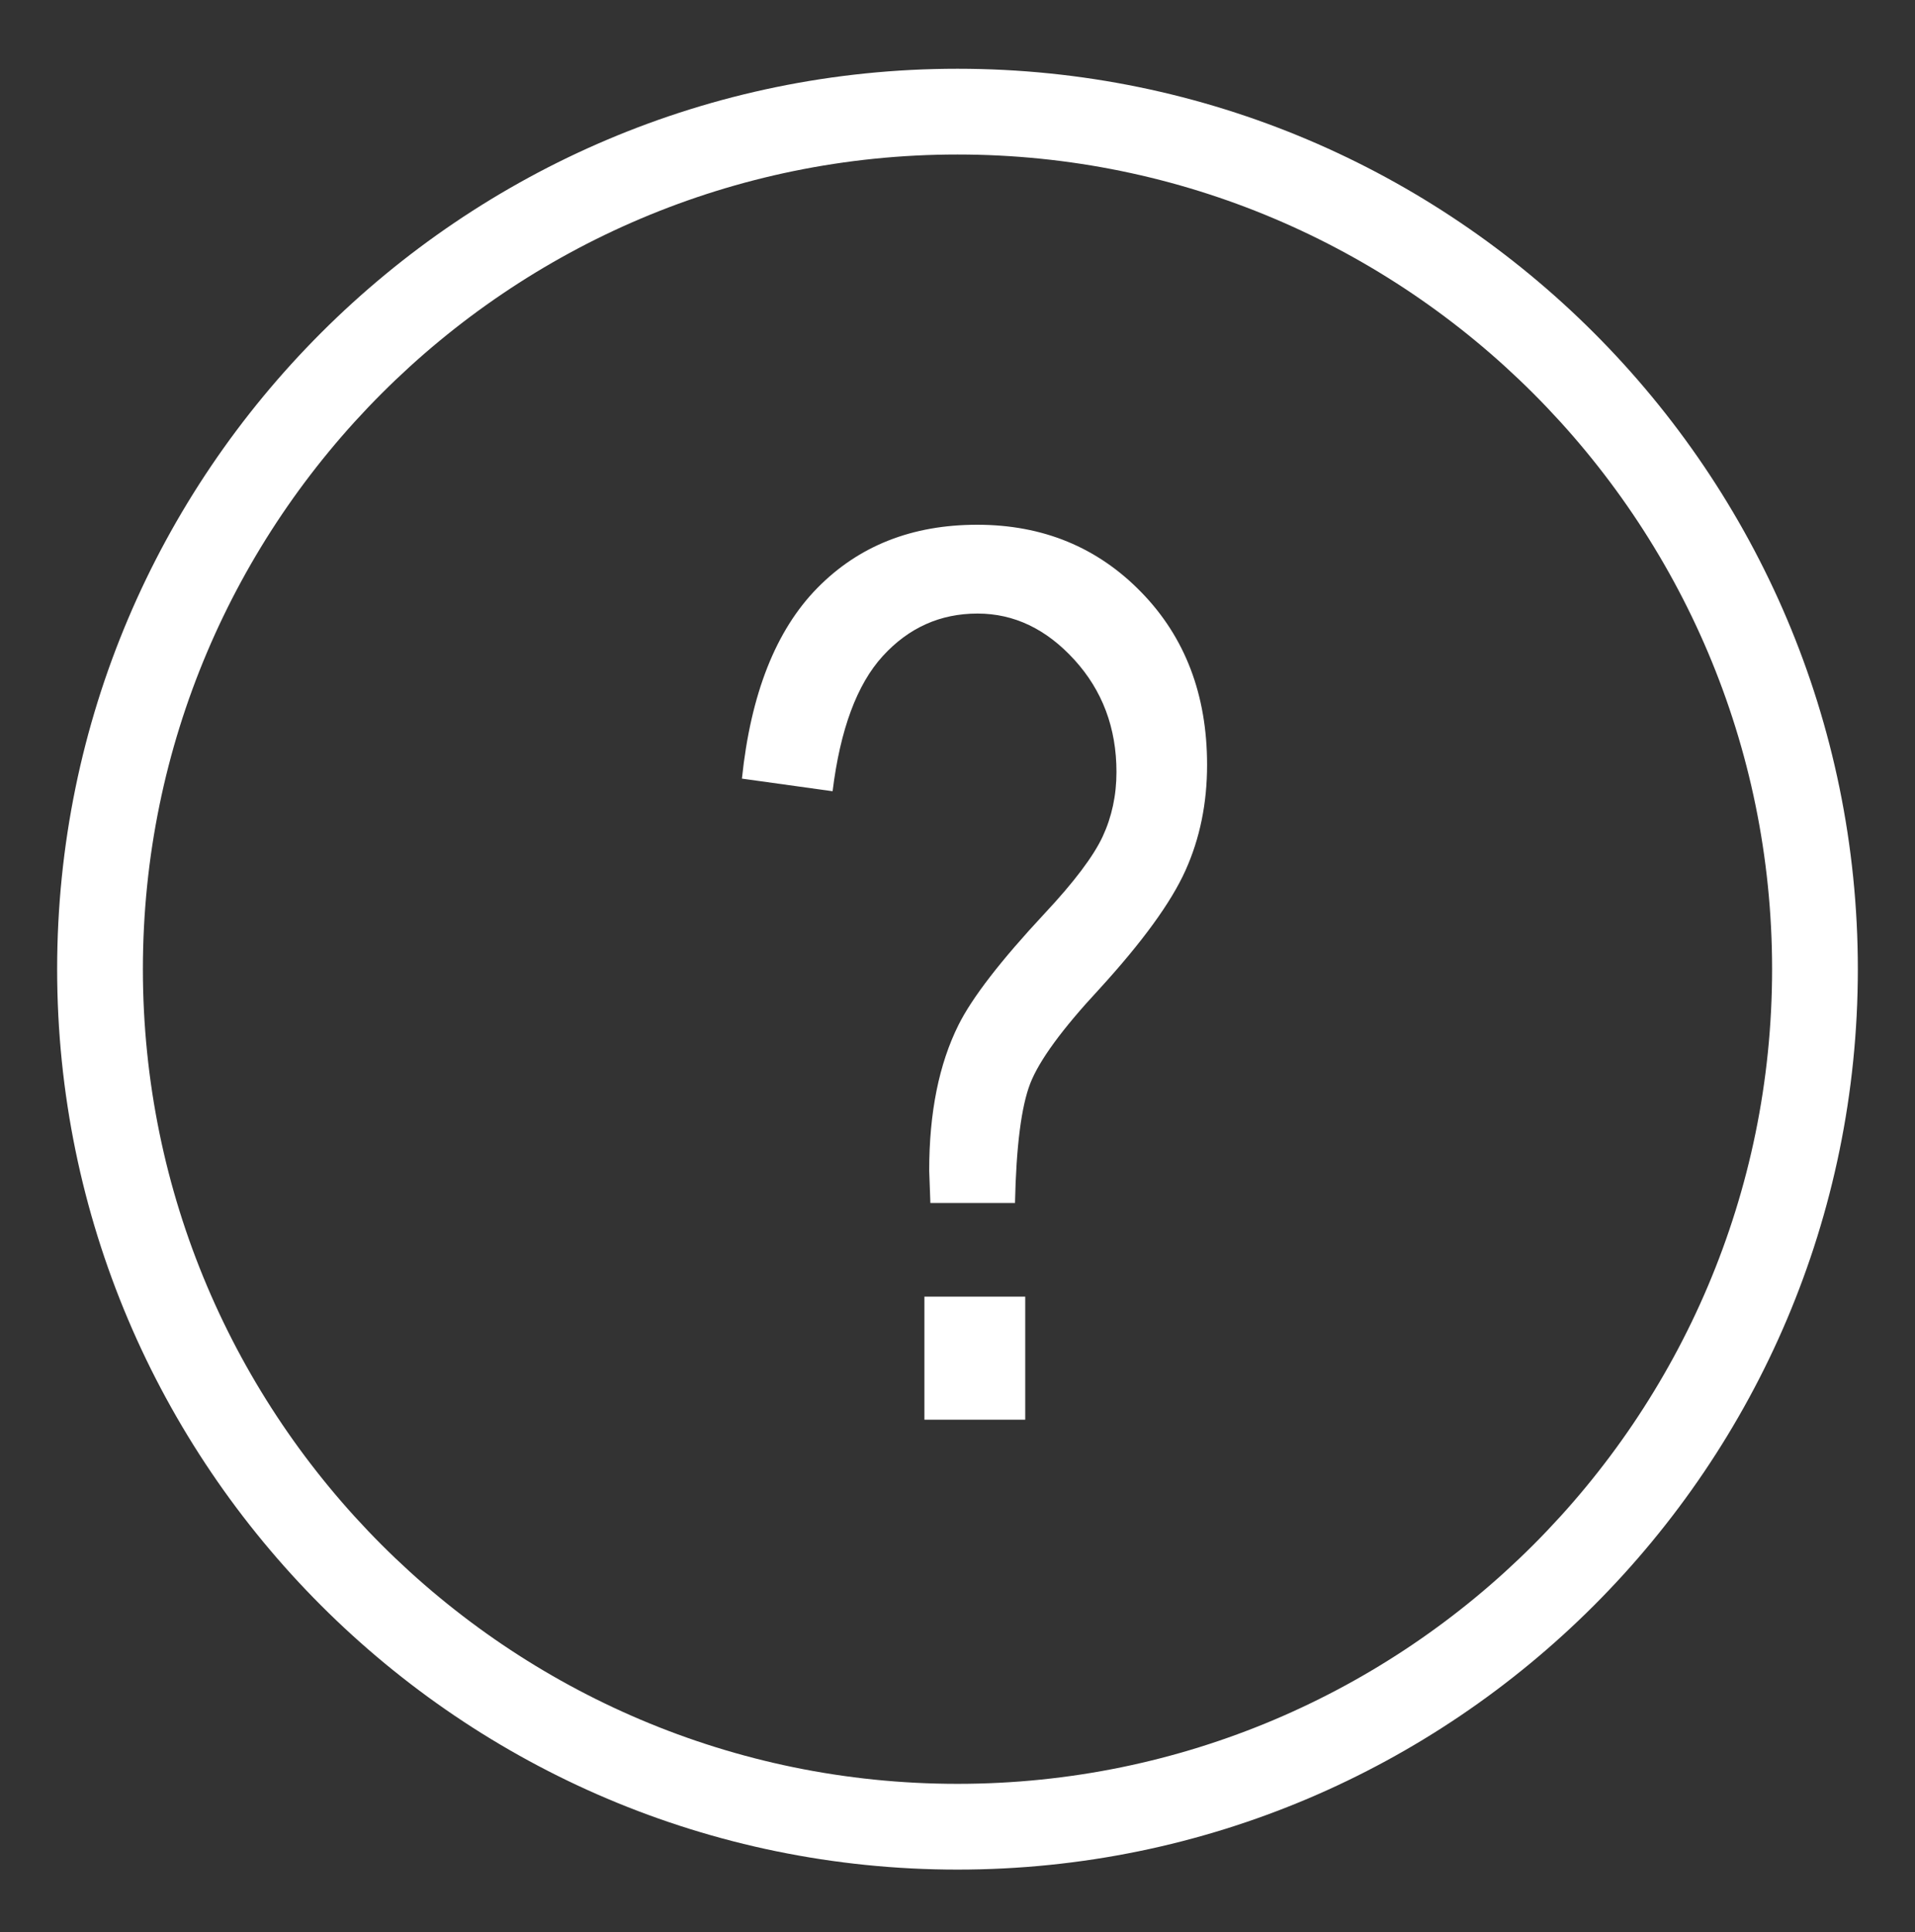 <?xml version="1.0" encoding="utf-8"?>
<!-- Generator: Adobe Illustrator 16.0.3, SVG Export Plug-In . SVG Version: 6.00 Build 0)  -->
<!DOCTYPE svg PUBLIC "-//W3C//DTD SVG 1.1//EN" "http://www.w3.org/Graphics/SVG/1.1/DTD/svg11.dtd">
<svg version="1.1" id="Layer_1" xmlns="http://www.w3.org/2000/svg" xmlns:xlink="http://www.w3.org/1999/xlink" x="0px" y="0px"
	 width="111.667px" height="112.667px" viewBox="0 0 111.667 112.667" enable-background="new 0 0 111.667 112.667"
	 xml:space="preserve">
<rect x="0" y="0" width="111.667" height="112.667" fill="#333333" stroke="none"/>
<g>
	<path fill="#FFFFFF" d="M55.834,109.011c-28.949,0-52.502-23.553-52.502-52.502s23.553-52.5,52.502-52.5s52.5,23.551,52.5,52.5
		C108.334,85.46,84.784,109.011,55.834,109.011z M55.834,9.009c-26.192,0-47.502,21.309-47.502,47.5
		c0,26.193,21.31,47.502,47.502,47.502c26.191,0,47.5-21.31,47.5-47.502C103.334,30.318,82.026,9.009,55.834,9.009z"/>
</g>
<g>
	<path fill="#FFFFFF" d="M54.252,70.144l-0.069-1.891c0-3.383,0.571-6.217,1.715-8.504c0.793-1.587,2.461-3.745,5.005-6.475
		c1.726-1.843,2.857-3.343,3.395-4.497c0.536-1.155,0.805-2.409,0.805-3.763c0-2.566-0.818-4.748-2.455-6.545
		c-1.637-1.796-3.52-2.694-5.646-2.694c-2.175,0-4.016,0.825-5.524,2.477c-1.508,1.651-2.483,4.278-2.928,7.883L43.263,45.4
		c0.514-4.946,1.978-8.649,4.393-11.111s5.523-3.692,9.327-3.692c3.826,0,7.017,1.313,9.571,3.938
		c2.555,2.624,3.833,5.979,3.833,10.062c0,2.24-0.42,4.293-1.261,6.159c-0.84,1.867-2.52,4.177-5.039,6.93
		c-2.147,2.311-3.482,4.136-4.008,5.478c-0.524,1.342-0.822,3.669-0.893,6.982H54.252z M53.903,82.778v-7.175h5.88v7.175H53.903z"/>
</g>
</svg>
